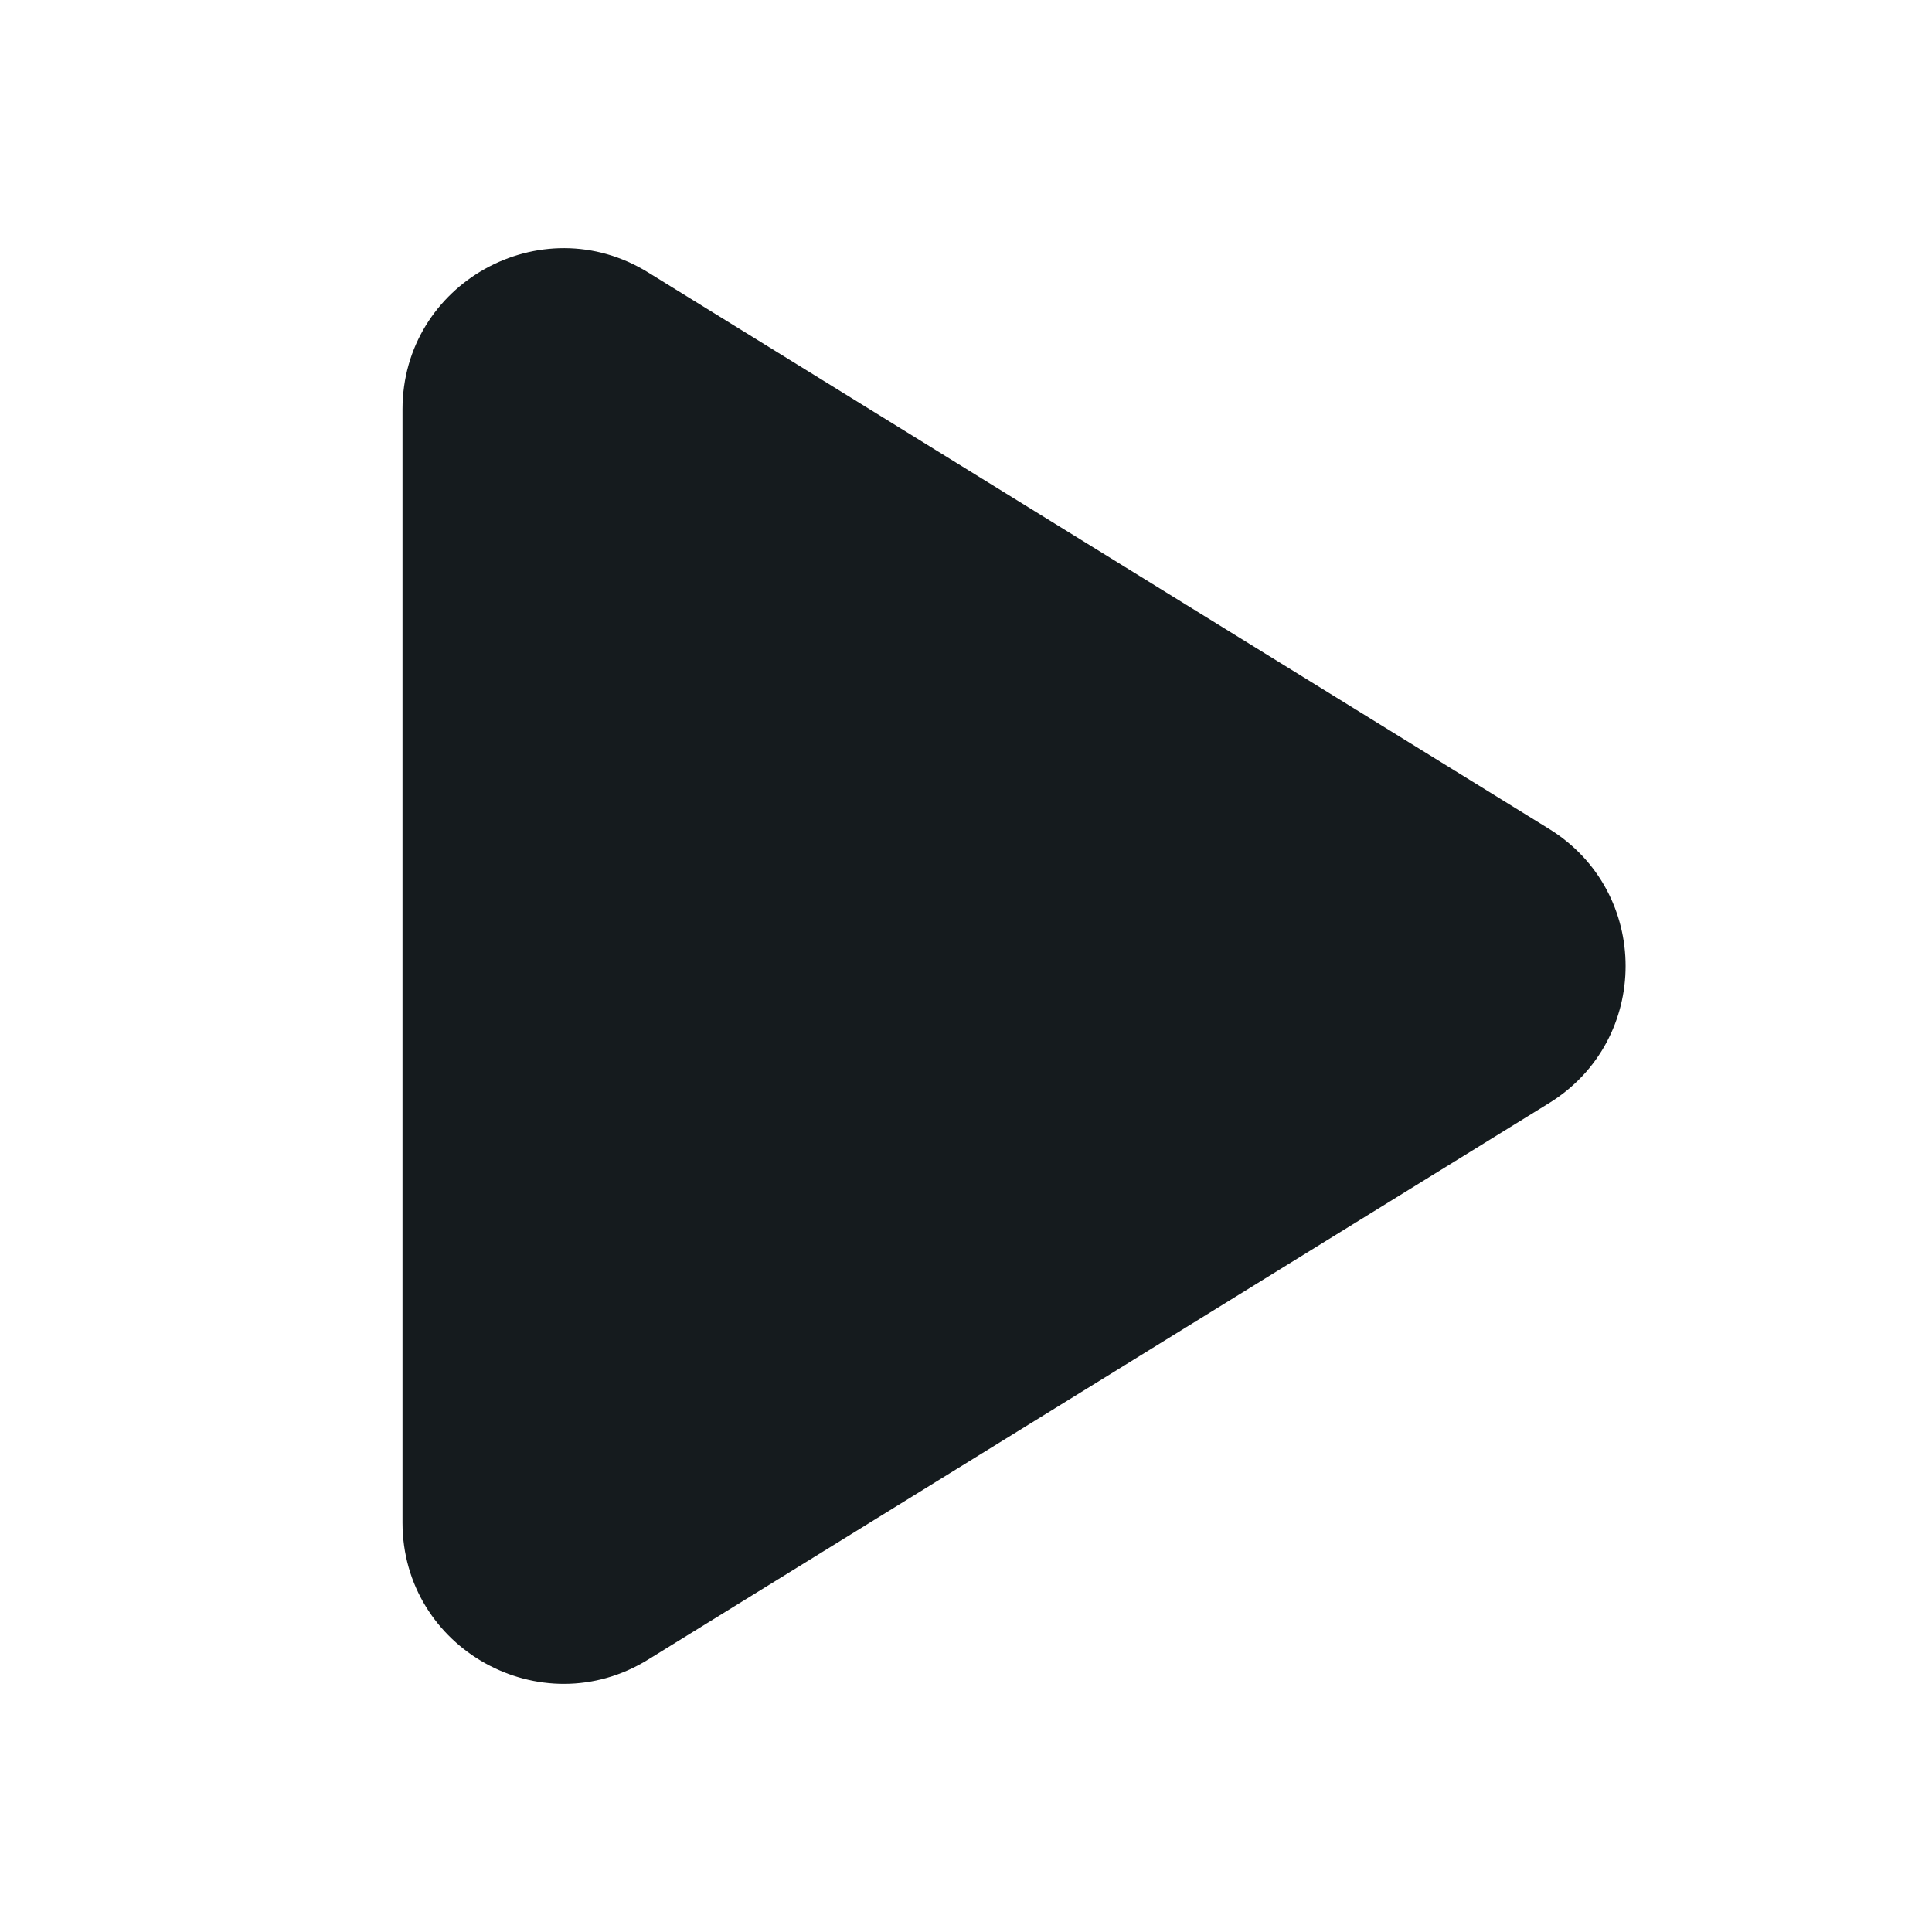 <svg width="24" height="24" viewBox="0 0 24 24" fill="#151B1E" xmlns="http://www.w3.org/2000/svg">
<path d="M5 5.086C5 3.52 6.719 2.561 8.051 3.384L19.245 10.298C20.51 11.08 20.51 12.92 19.245 13.702L8.051 20.616C6.719 21.439 5 20.48 5 18.914V5.086Z"/>
</svg>
